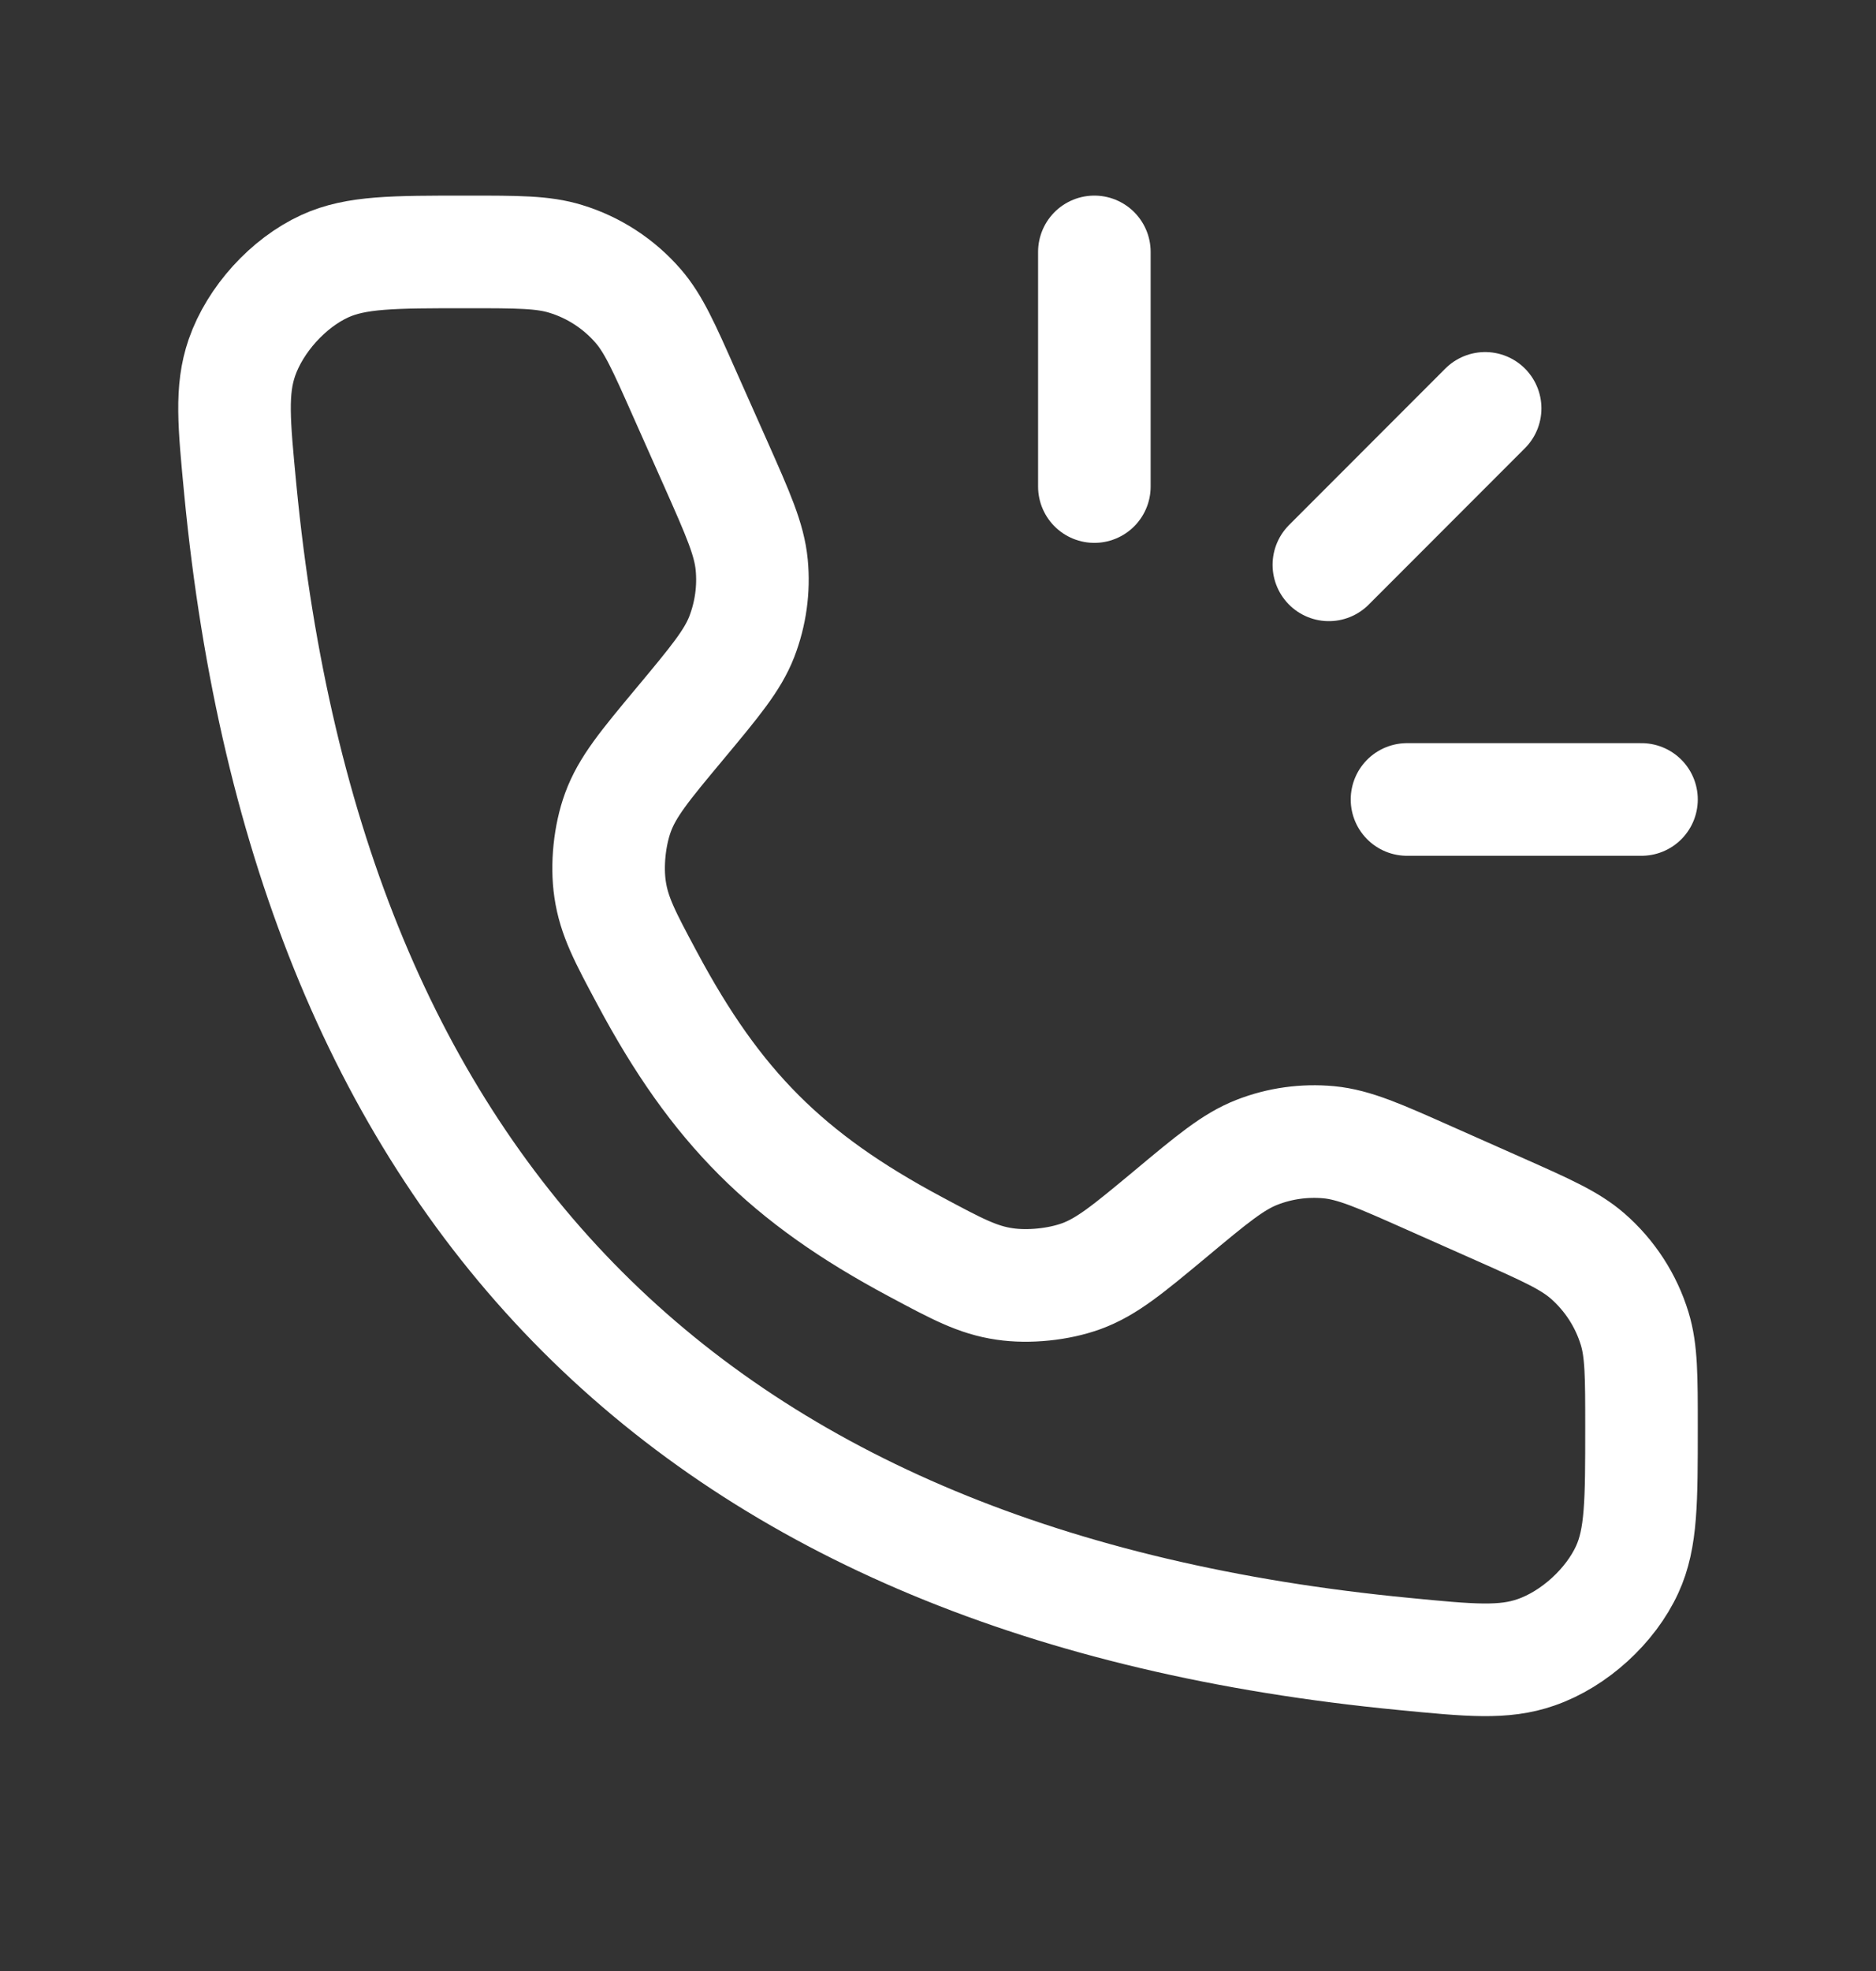 <svg width="20" height="21" viewBox="0 0 20 21" fill="none" xmlns="http://www.w3.org/2000/svg">
<rect x="0" y="0" width="20" height="21" fill="#333333" stroke="none"/>
<path d="M11.667 2.684V5.184M15.833 4.351L14.167 6.018M17.5 8.518H15" stroke="white" stroke-width="1.2" stroke-linecap="round" stroke-linejoin="round"/>
<path d="M7.632 4.945L7.296 4.19C7.077 3.696 6.967 3.449 6.803 3.26C6.598 3.024 6.33 2.849 6.03 2.758C5.79 2.684 5.52 2.684 4.98 2.684C4.19 2.684 3.795 2.684 3.463 2.836C3.072 3.015 2.72 3.404 2.579 3.81C2.46 4.155 2.494 4.509 2.562 5.218C3.29 12.76 7.425 16.895 14.967 17.622C15.675 17.691 16.03 17.725 16.375 17.605C16.781 17.465 17.169 17.112 17.348 16.721C17.5 16.39 17.5 15.995 17.5 15.204C17.5 14.664 17.5 14.394 17.427 14.155C17.335 13.855 17.161 13.587 16.924 13.381C16.735 13.217 16.488 13.107 15.995 12.888L15.24 12.553C14.705 12.315 14.438 12.196 14.166 12.17C13.906 12.146 13.644 12.182 13.401 12.277C13.147 12.376 12.922 12.563 12.473 12.938C12.025 13.31 11.801 13.497 11.528 13.597C11.286 13.685 10.966 13.718 10.71 13.68C10.422 13.638 10.202 13.52 9.761 13.284C8.389 12.552 7.633 11.795 6.9 10.423C6.664 9.983 6.546 9.762 6.504 9.474C6.466 9.219 6.499 8.899 6.588 8.656C6.688 8.383 6.874 8.159 7.247 7.712C7.621 7.263 7.809 7.038 7.908 6.784C8.002 6.54 8.039 6.278 8.014 6.018C7.988 5.747 7.869 5.479 7.632 4.945Z" stroke="white" stroke-width="1.2" stroke-linecap="round"/>
</svg>
